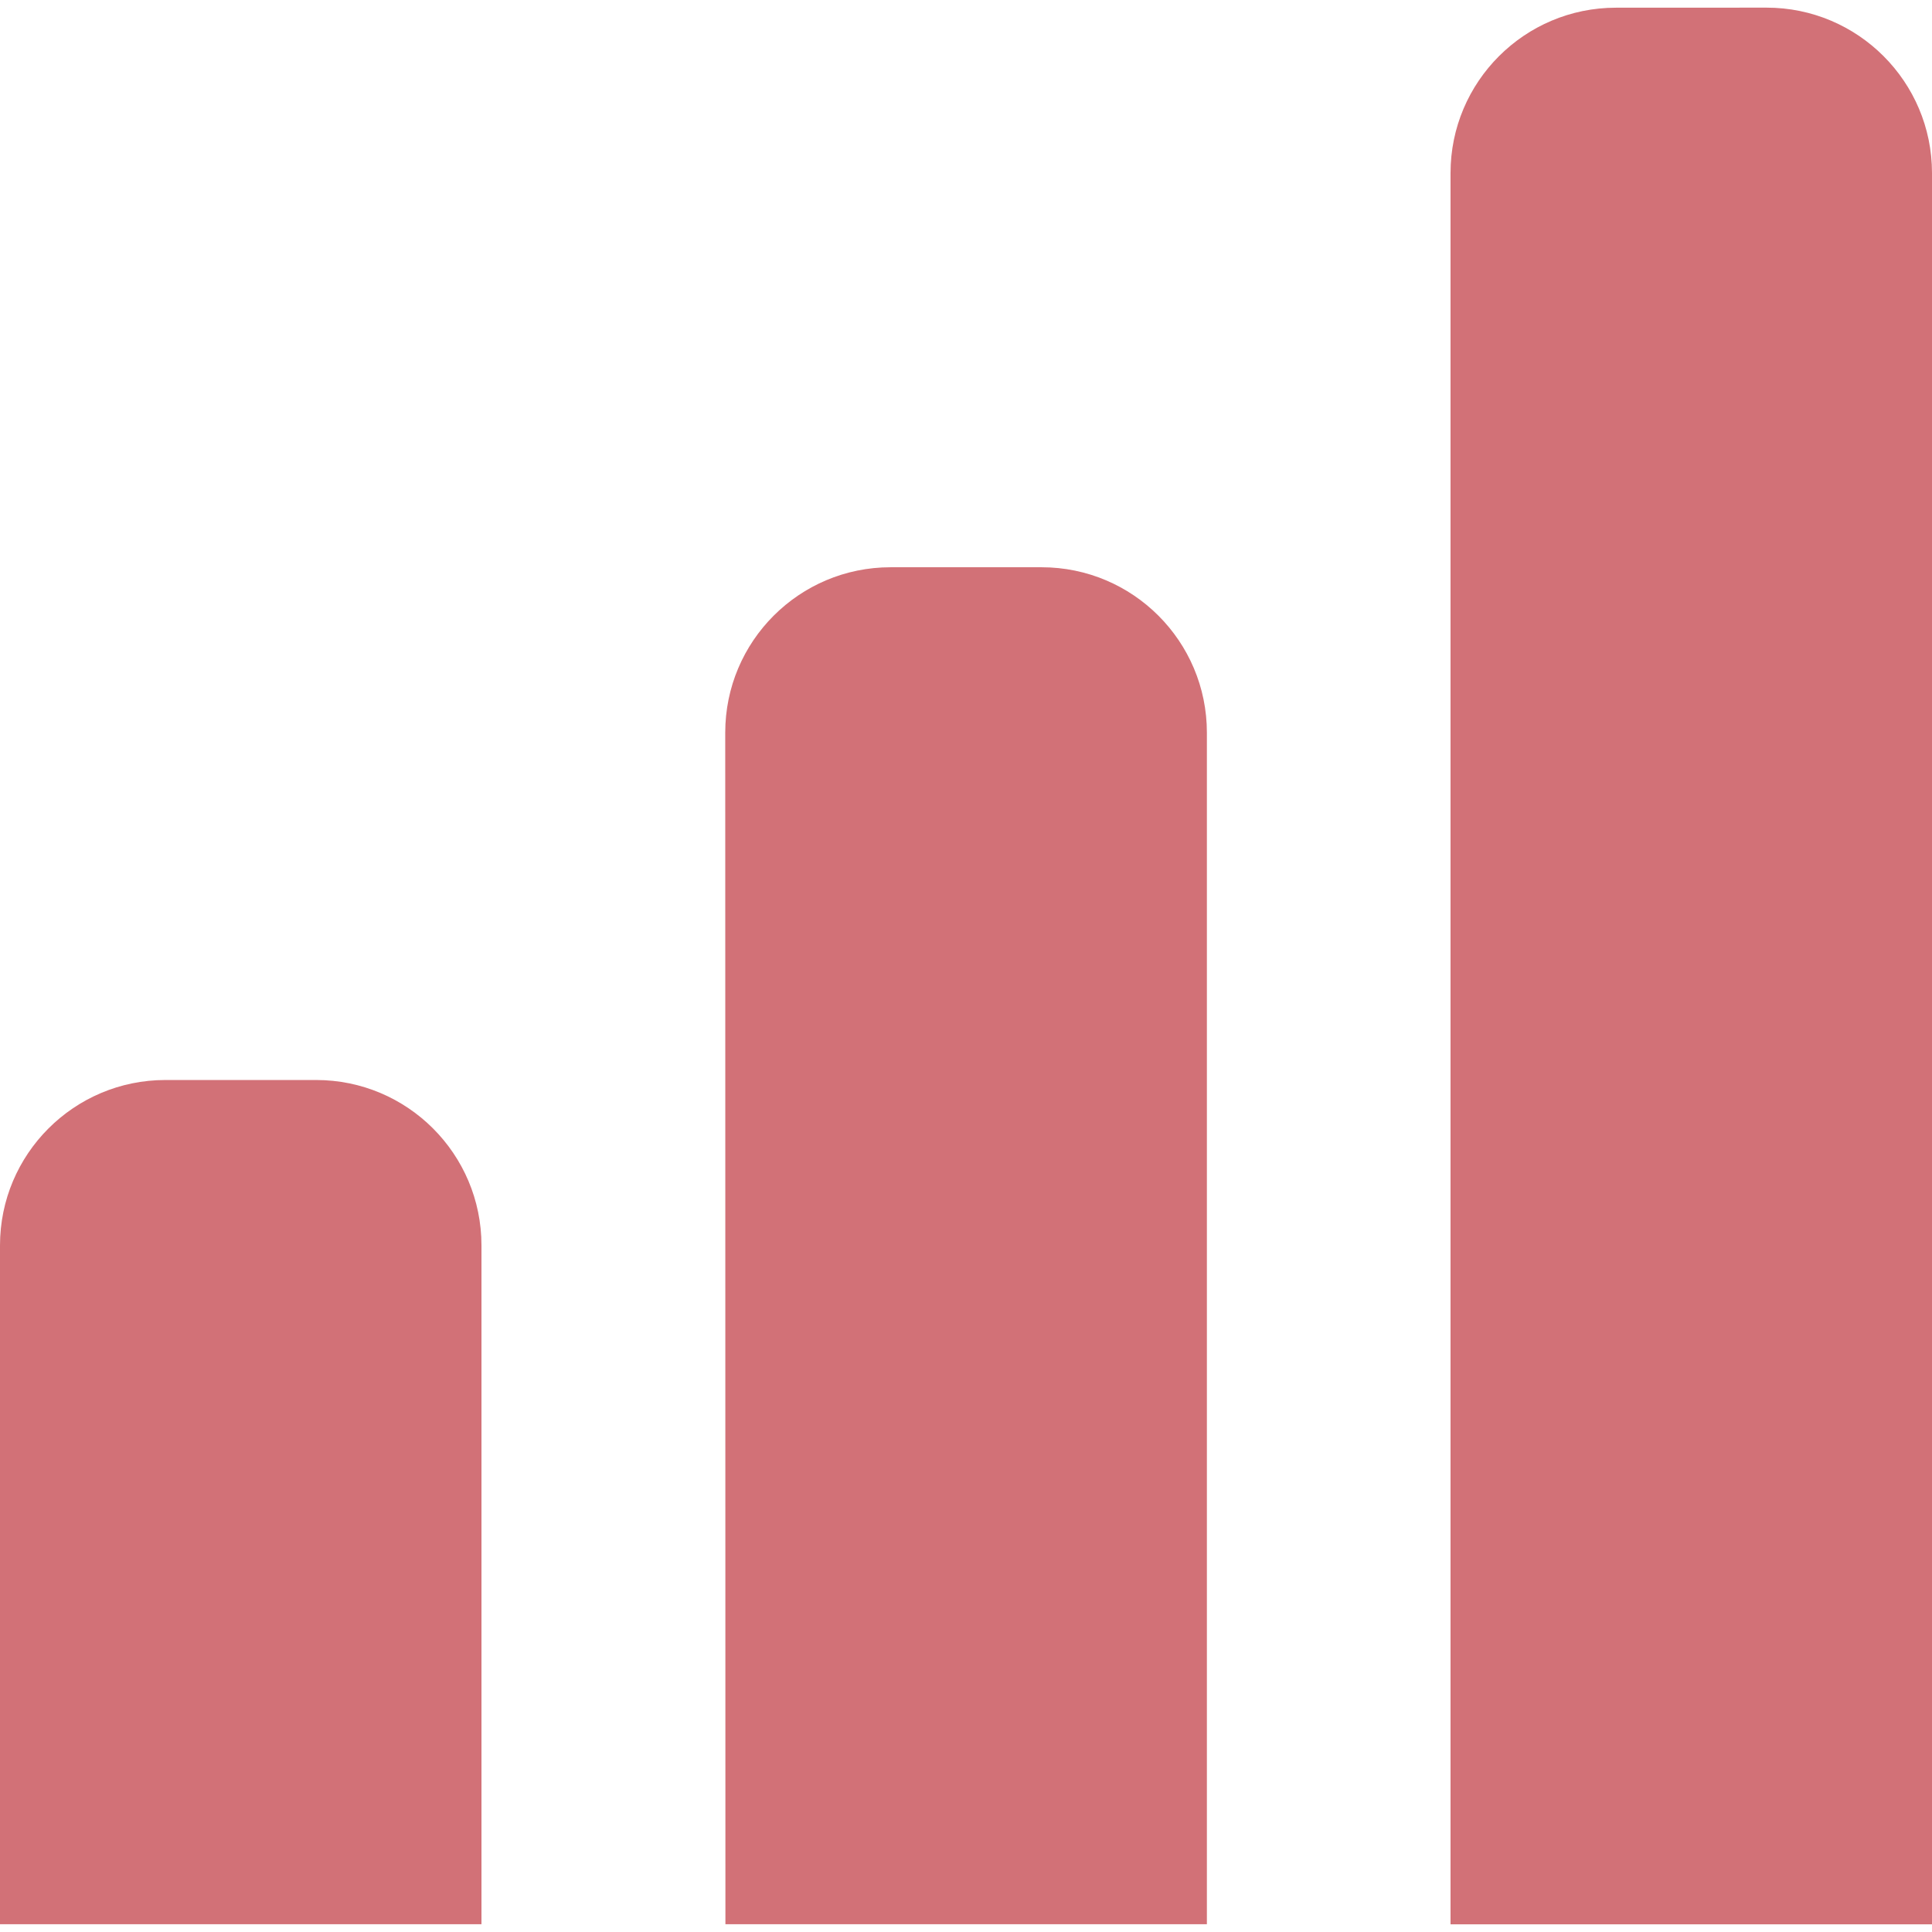 <?xml version="1.0" encoding="iso-8859-1"?>
<!-- Generator: Adobe Illustrator 16.0.0, SVG Export Plug-In . SVG Version: 6.00 Build 0)  -->
<!DOCTYPE svg PUBLIC "-//W3C//DTD SVG 1.1//EN" "http://www.w3.org/Graphics/SVG/1.1/DTD/svg11.dtd">
<svg version="1.1" id="Capa_1" xmlns="http://www.w3.org/2000/svg" xmlns:xlink="http://www.w3.org/1999/xlink" x="0px" y="0px"
	 viewBox="0 0 31.869 31.869" style="enable-background:new 0 0 31.869 31.869;"
	 xml:space="preserve">
<g>
	<g>
			<defs>
        <style><![CDATA[
            path{
                fill: #D27177;
            }
        ]]></style>
    </defs>
		<path d="M0,31.741h7.942V20.543c0-1.506-1.221-2.728-2.728-2.728H2.727C1.221,17.816,0,19.038,0,20.543V31.741z"/>
		<path d="M11.966,31.741h7.942V12.085c0-1.506-1.221-2.728-2.727-2.728h-2.49c-1.507,0-2.728,1.221-2.728,2.728L11.966,31.741
			L11.966,31.741z"/>
		<path d="M26.656,0.127c-1.506,0-2.729,1.221-2.729,2.728v28.887h7.942V2.854c0-1.506-1.223-2.728-2.729-2.728L26.656,0.127
			L26.656,0.127z"/>
	</g>
</g>
<g>
</g>
<g>
</g>
<g>
</g>
<g>
</g>
<g>
</g>
<g>
</g>
<g>
</g>
<g>
</g>
<g>
</g>
<g>
</g>
<g>
</g>
<g>
</g>
<g>
</g>
<g>
</g>
<g>
</g>
</svg>

